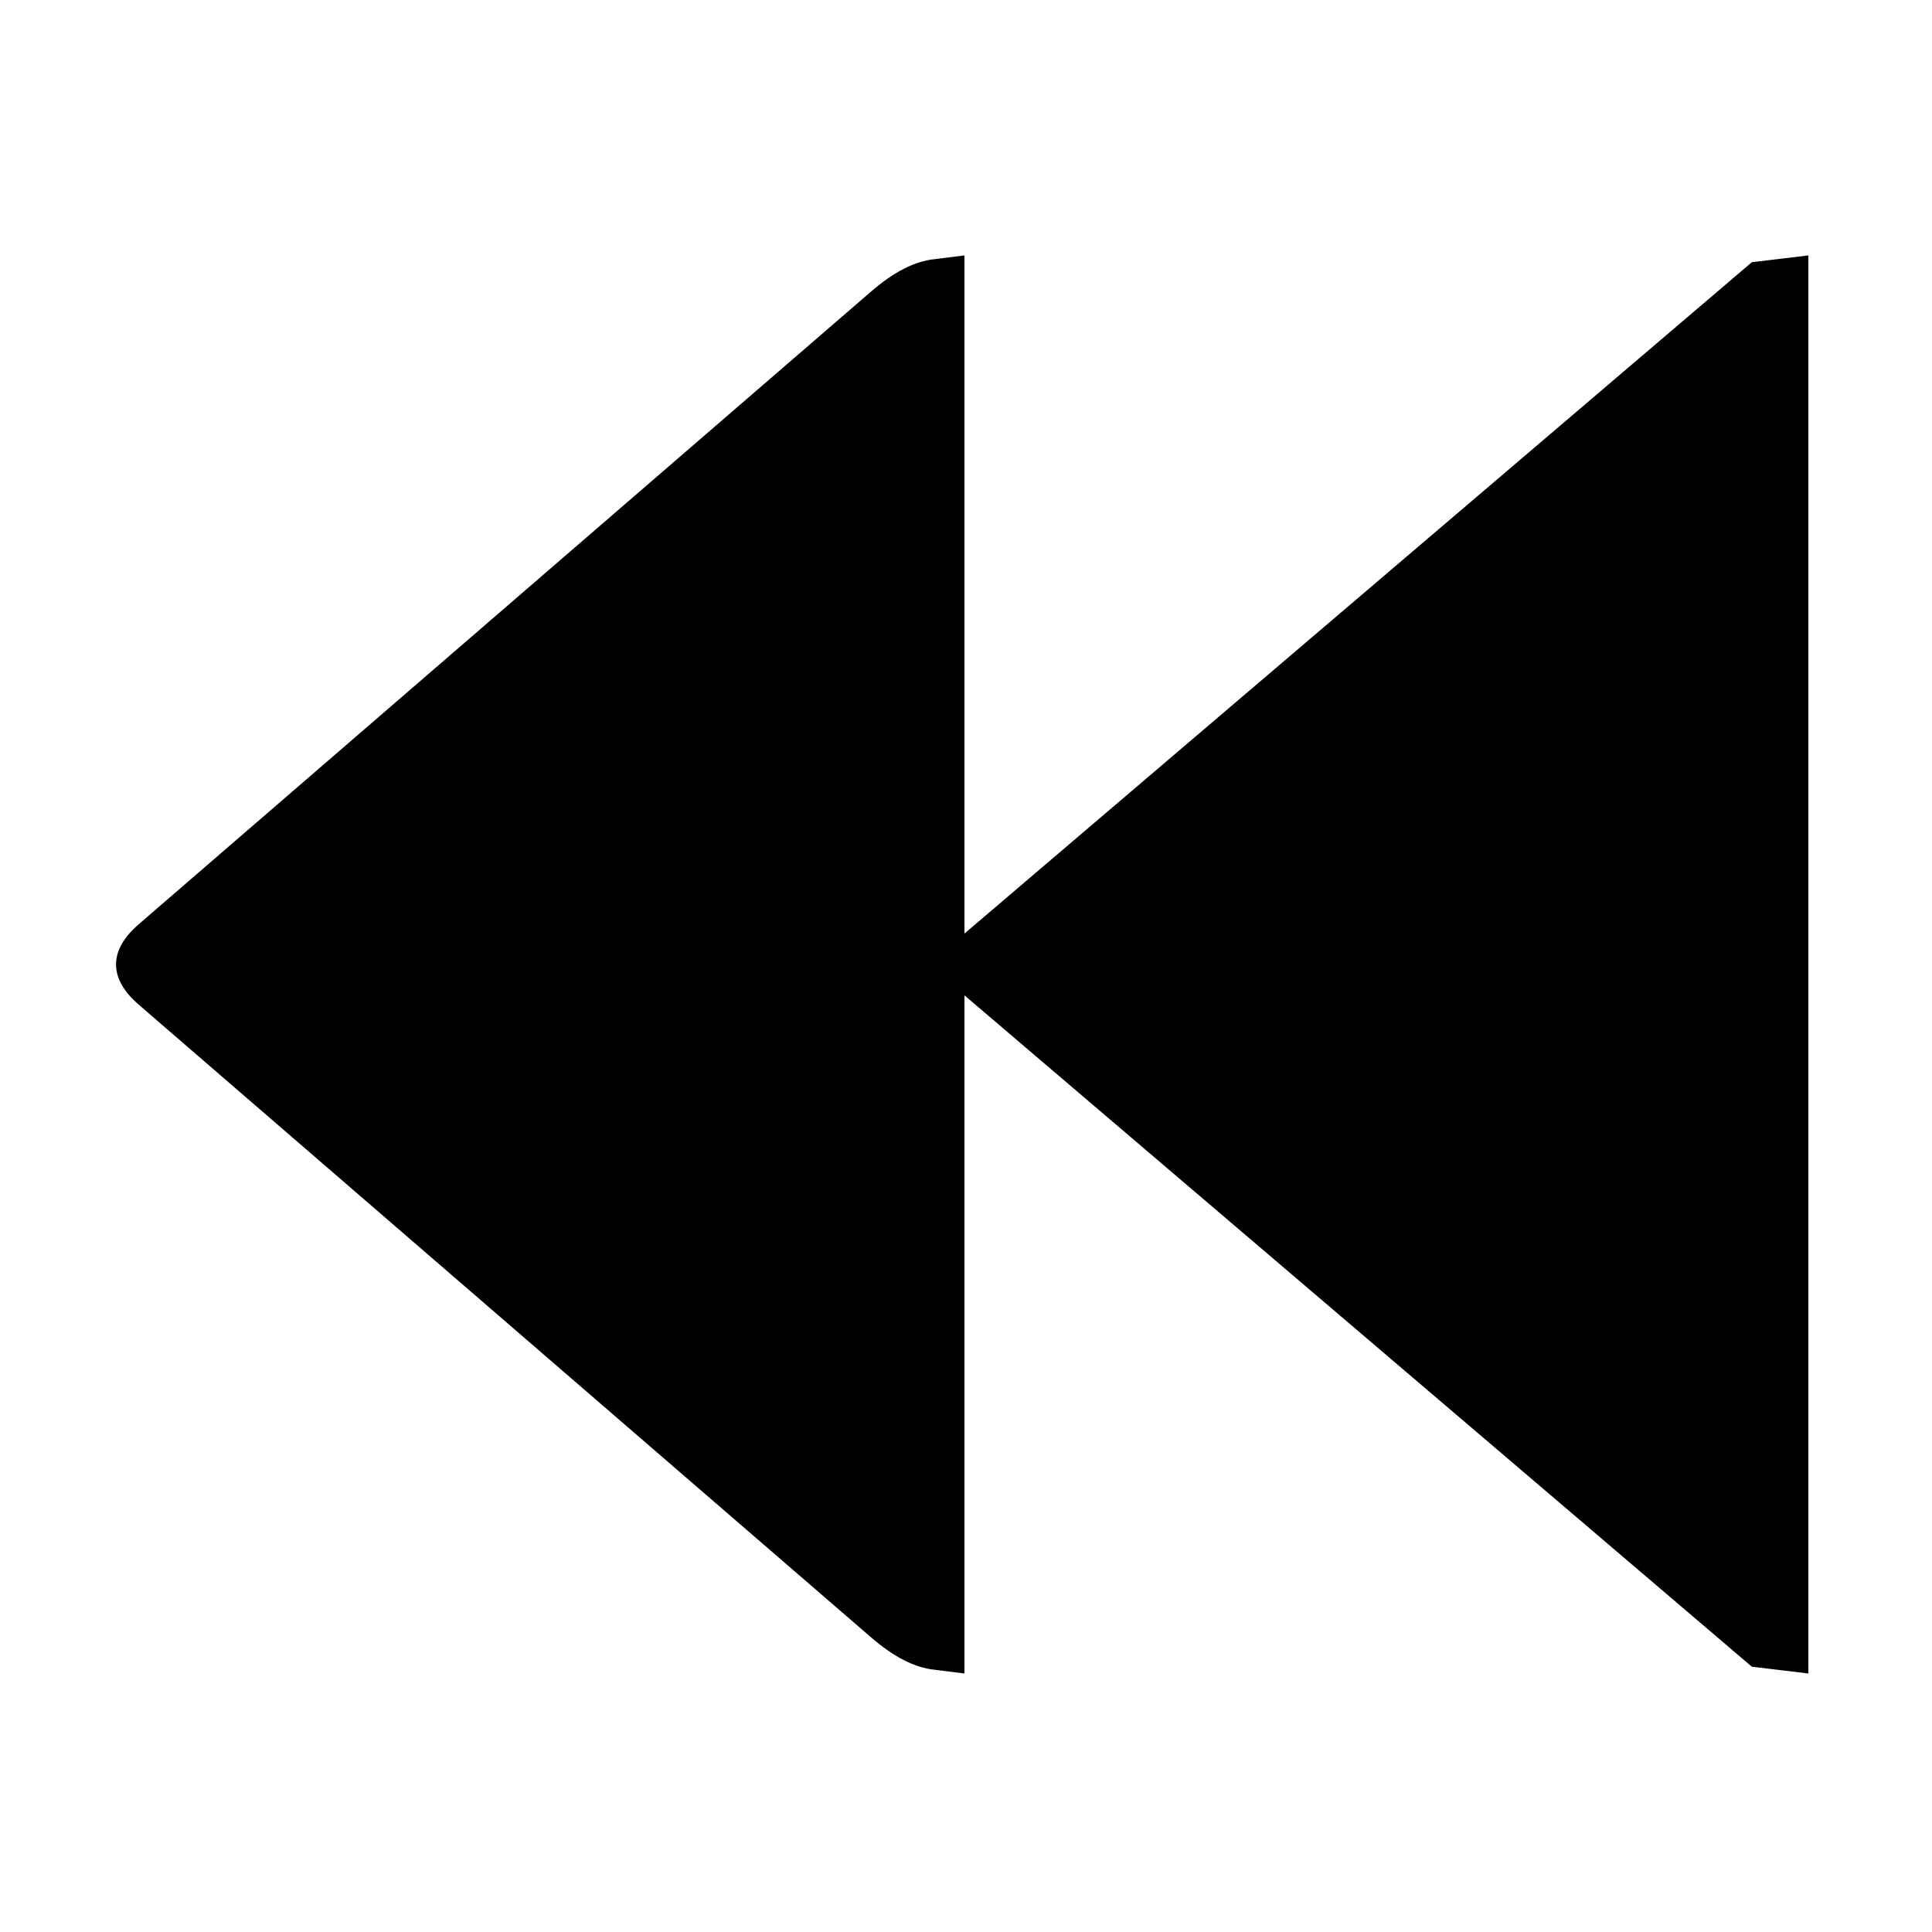 <?xml version="1.0" encoding="utf-8" standalone="no"?><svg width="100" height="100" xmlns="http://www.w3.org/2000/svg"><g transform="scale(0.039,0.039)"><path d="M2400 339l-75 9l-1045 891l0 -900l-40 5q-39 4 -84 43l-970 838q-32 27 -32 55q0 28 32 55l970 838q45 39 84 43l40 5l0 -900l1045 891l75 9l0 -1882" fill="black" /></g></svg>